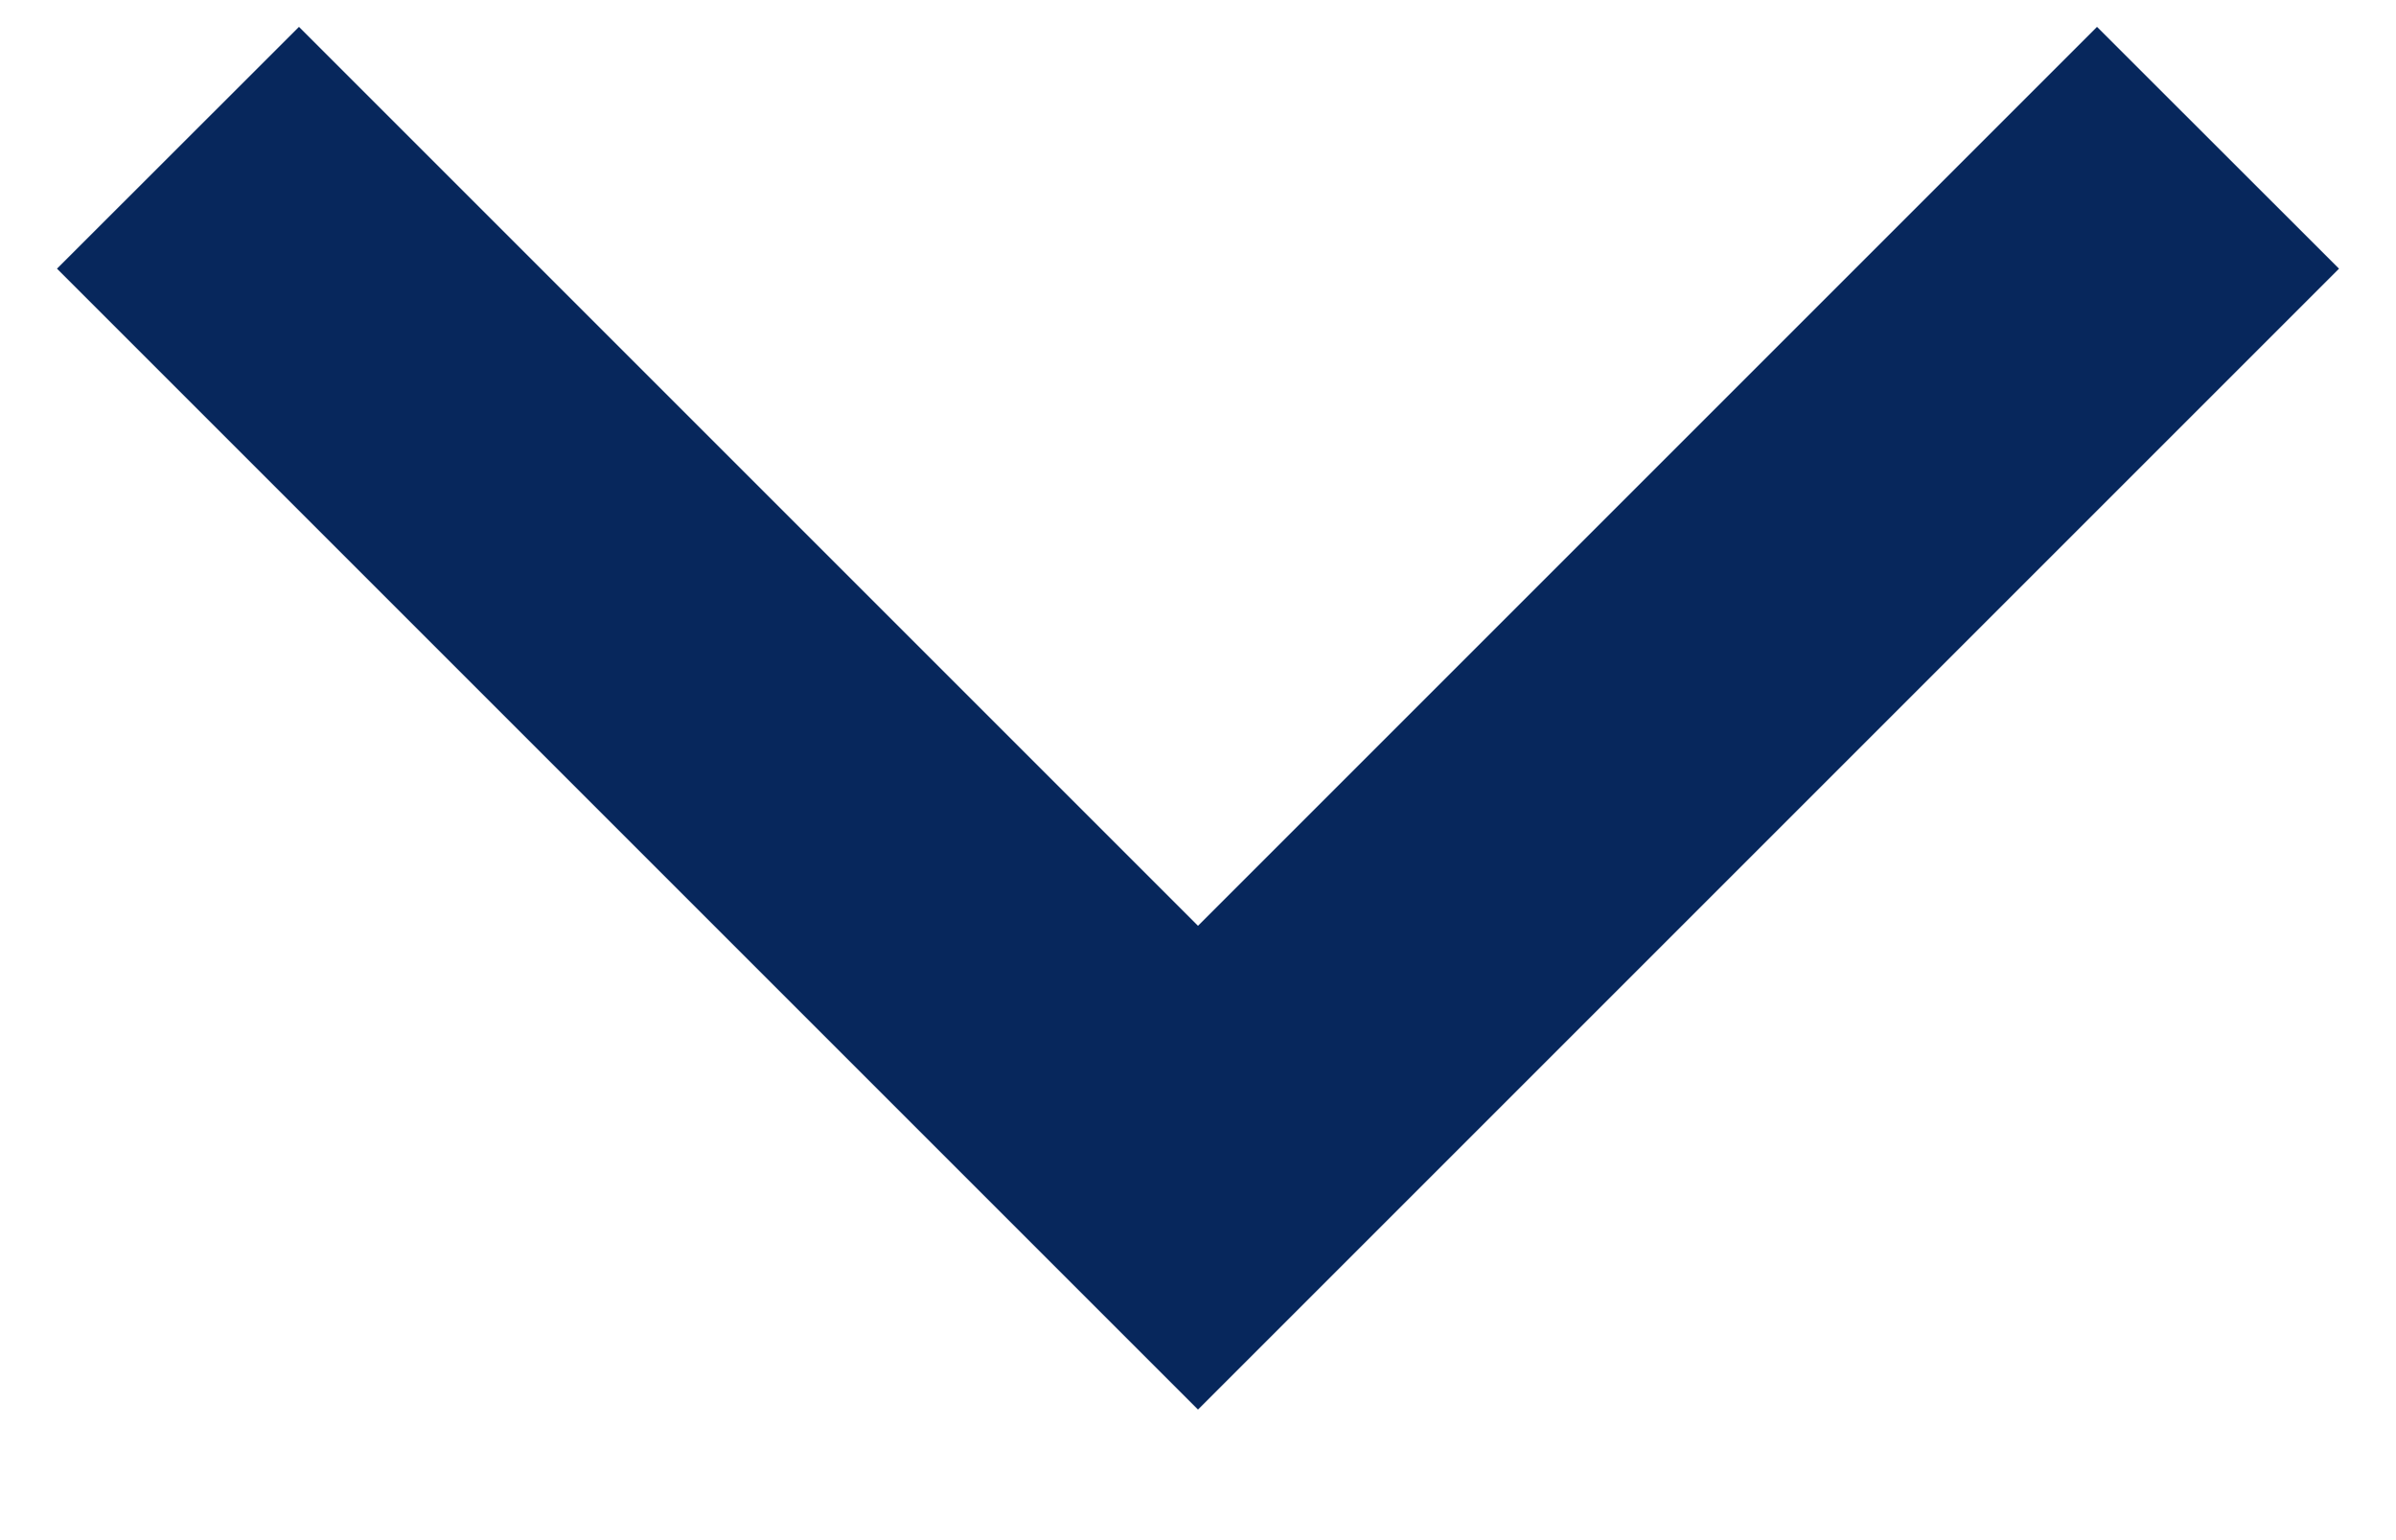 <svg width="14" height="9" viewBox="0 0 14 9" fill="none" xmlns="http://www.w3.org/2000/svg">
<path d="M12.253 0.157L7 5.41L1.747 0.157L0.333 1.57L7 8.237L13.667 1.57L12.253 0.157Z" fill="#07275C"/>
</svg>
